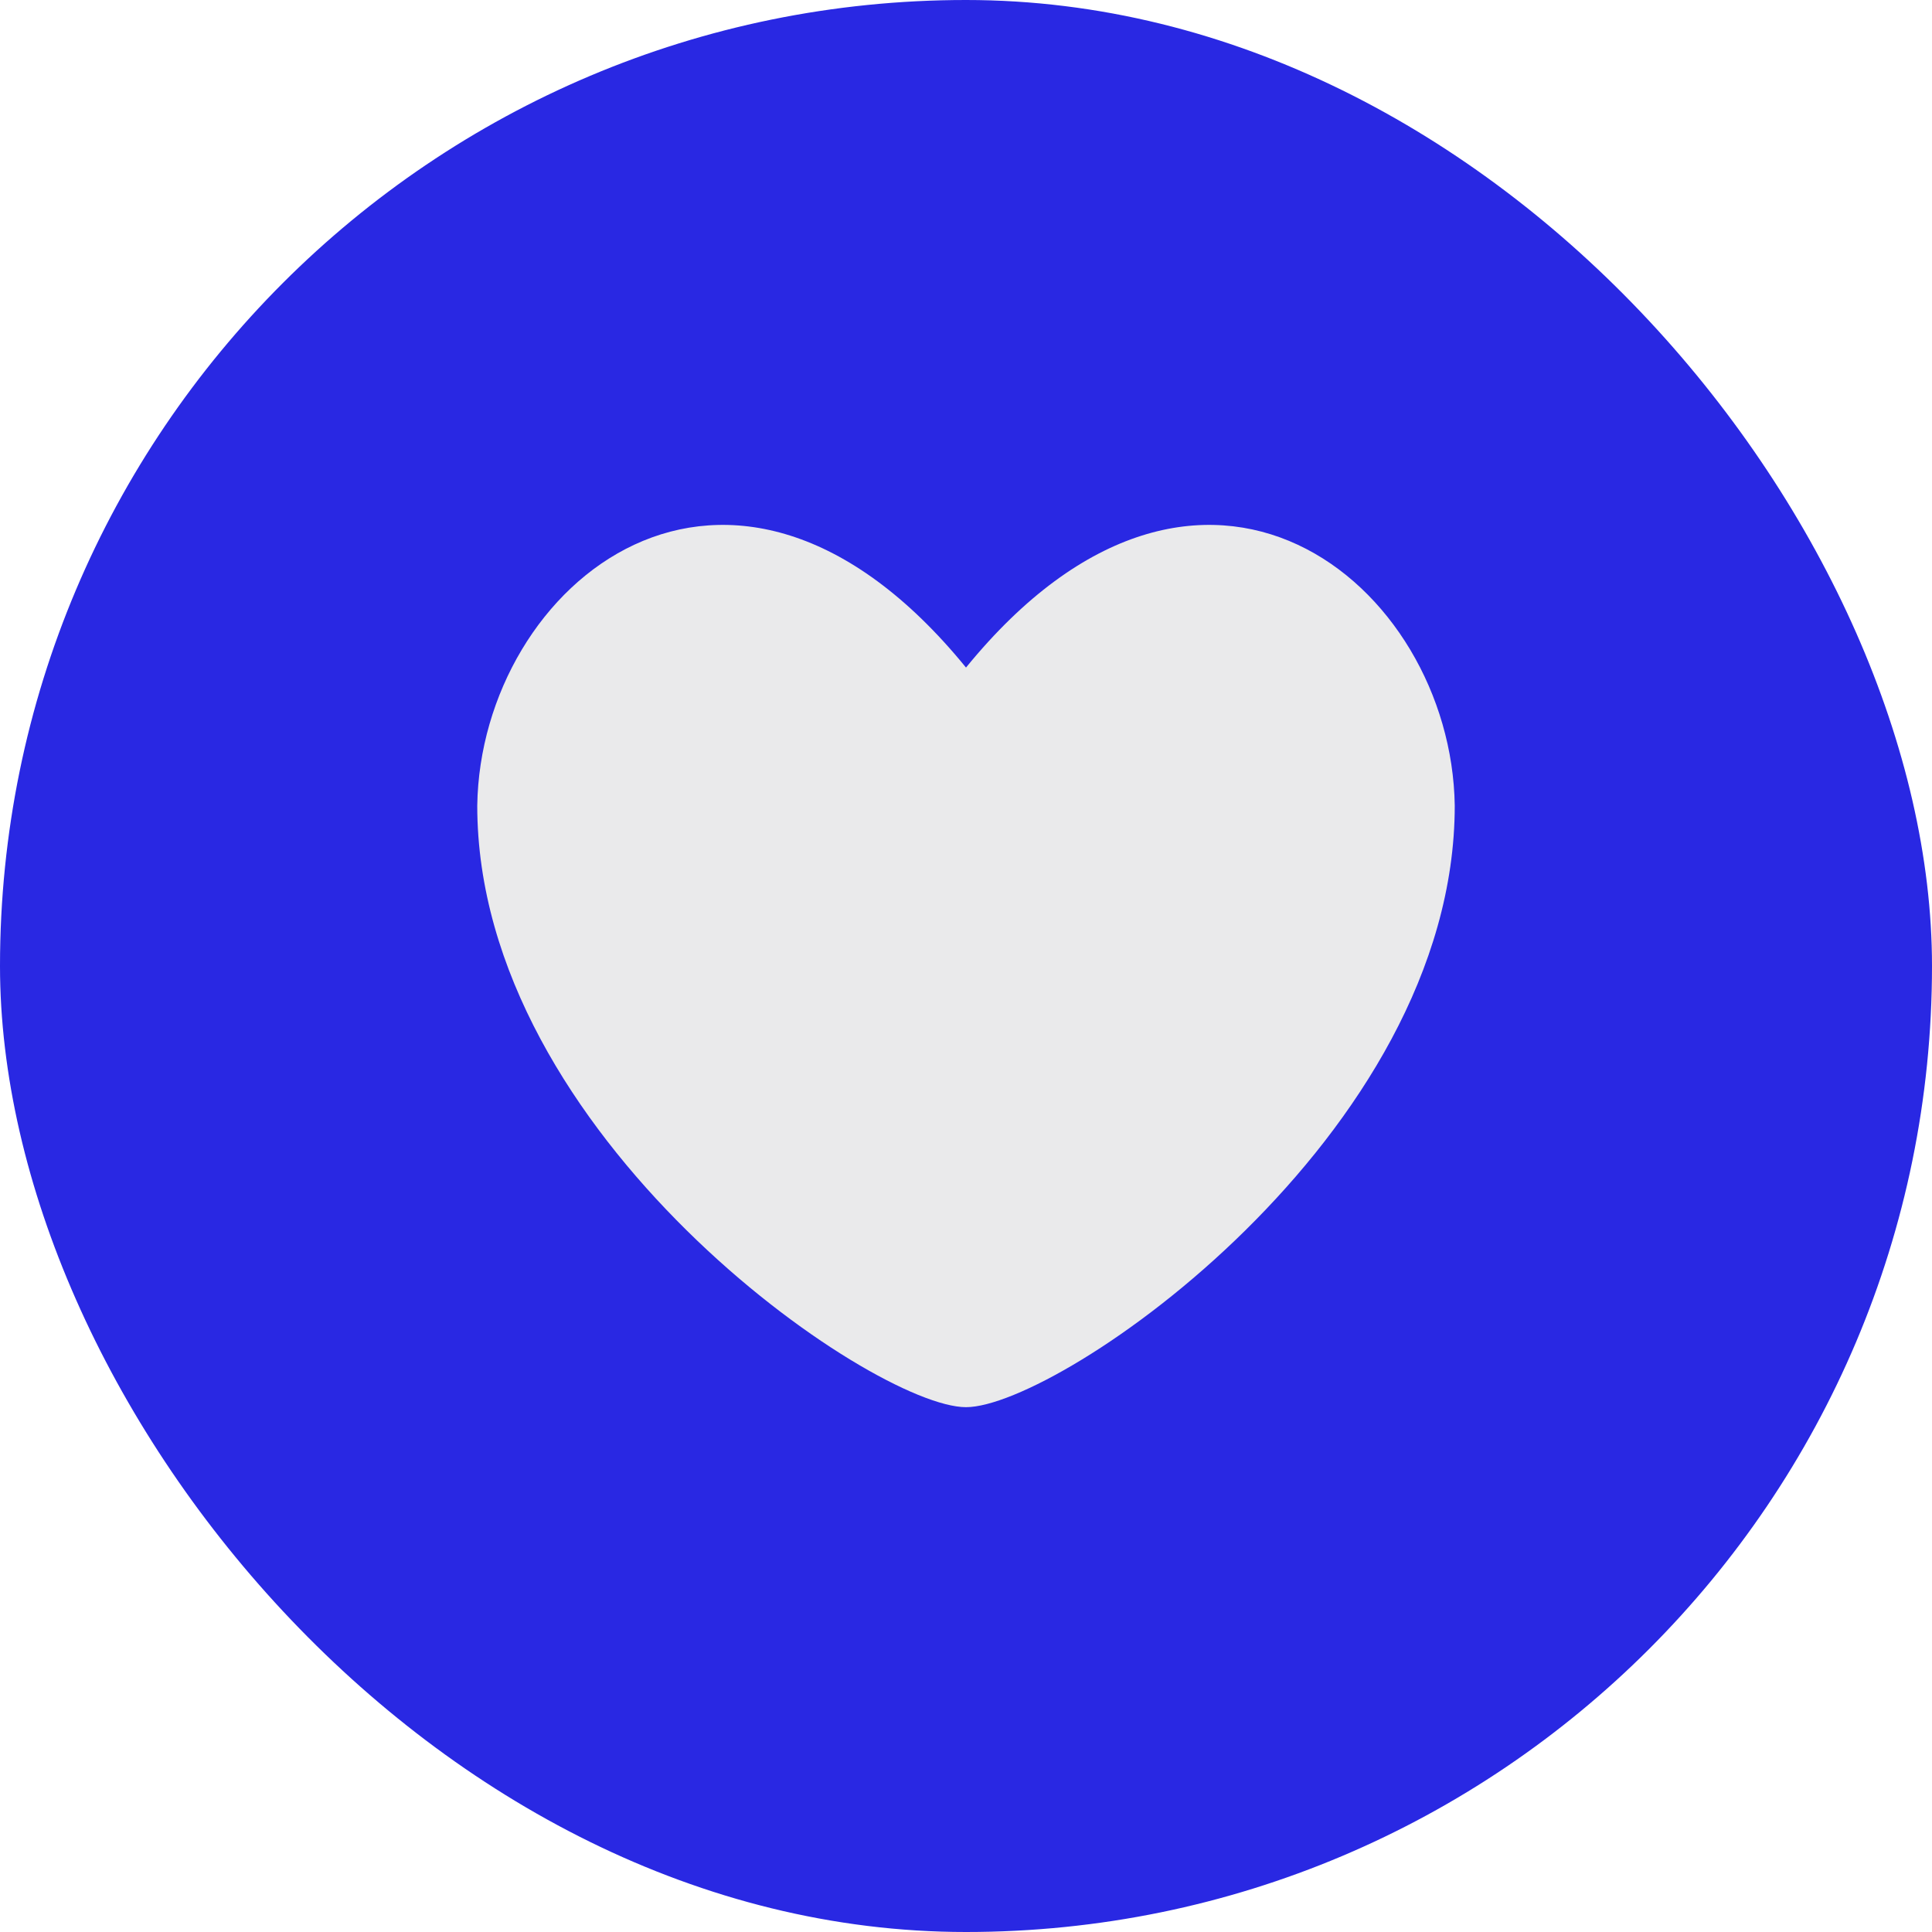 <svg width="40" height="40" viewBox="0 0 40 40" fill="none" xmlns="http://www.w3.org/2000/svg">
<rect width="40" height="40" rx="20" fill="#2928E3"/>
<path d="M20 13.821C15.111 7.822 9.949 12.085 9.881 16.679C9.881 23.52 18.065 29.134 20 29.134C21.934 29.134 30.119 23.52 30.119 16.679C30.051 12.085 24.889 7.822 20 13.821Z" fill="#EAEAEB"/>
</svg>
